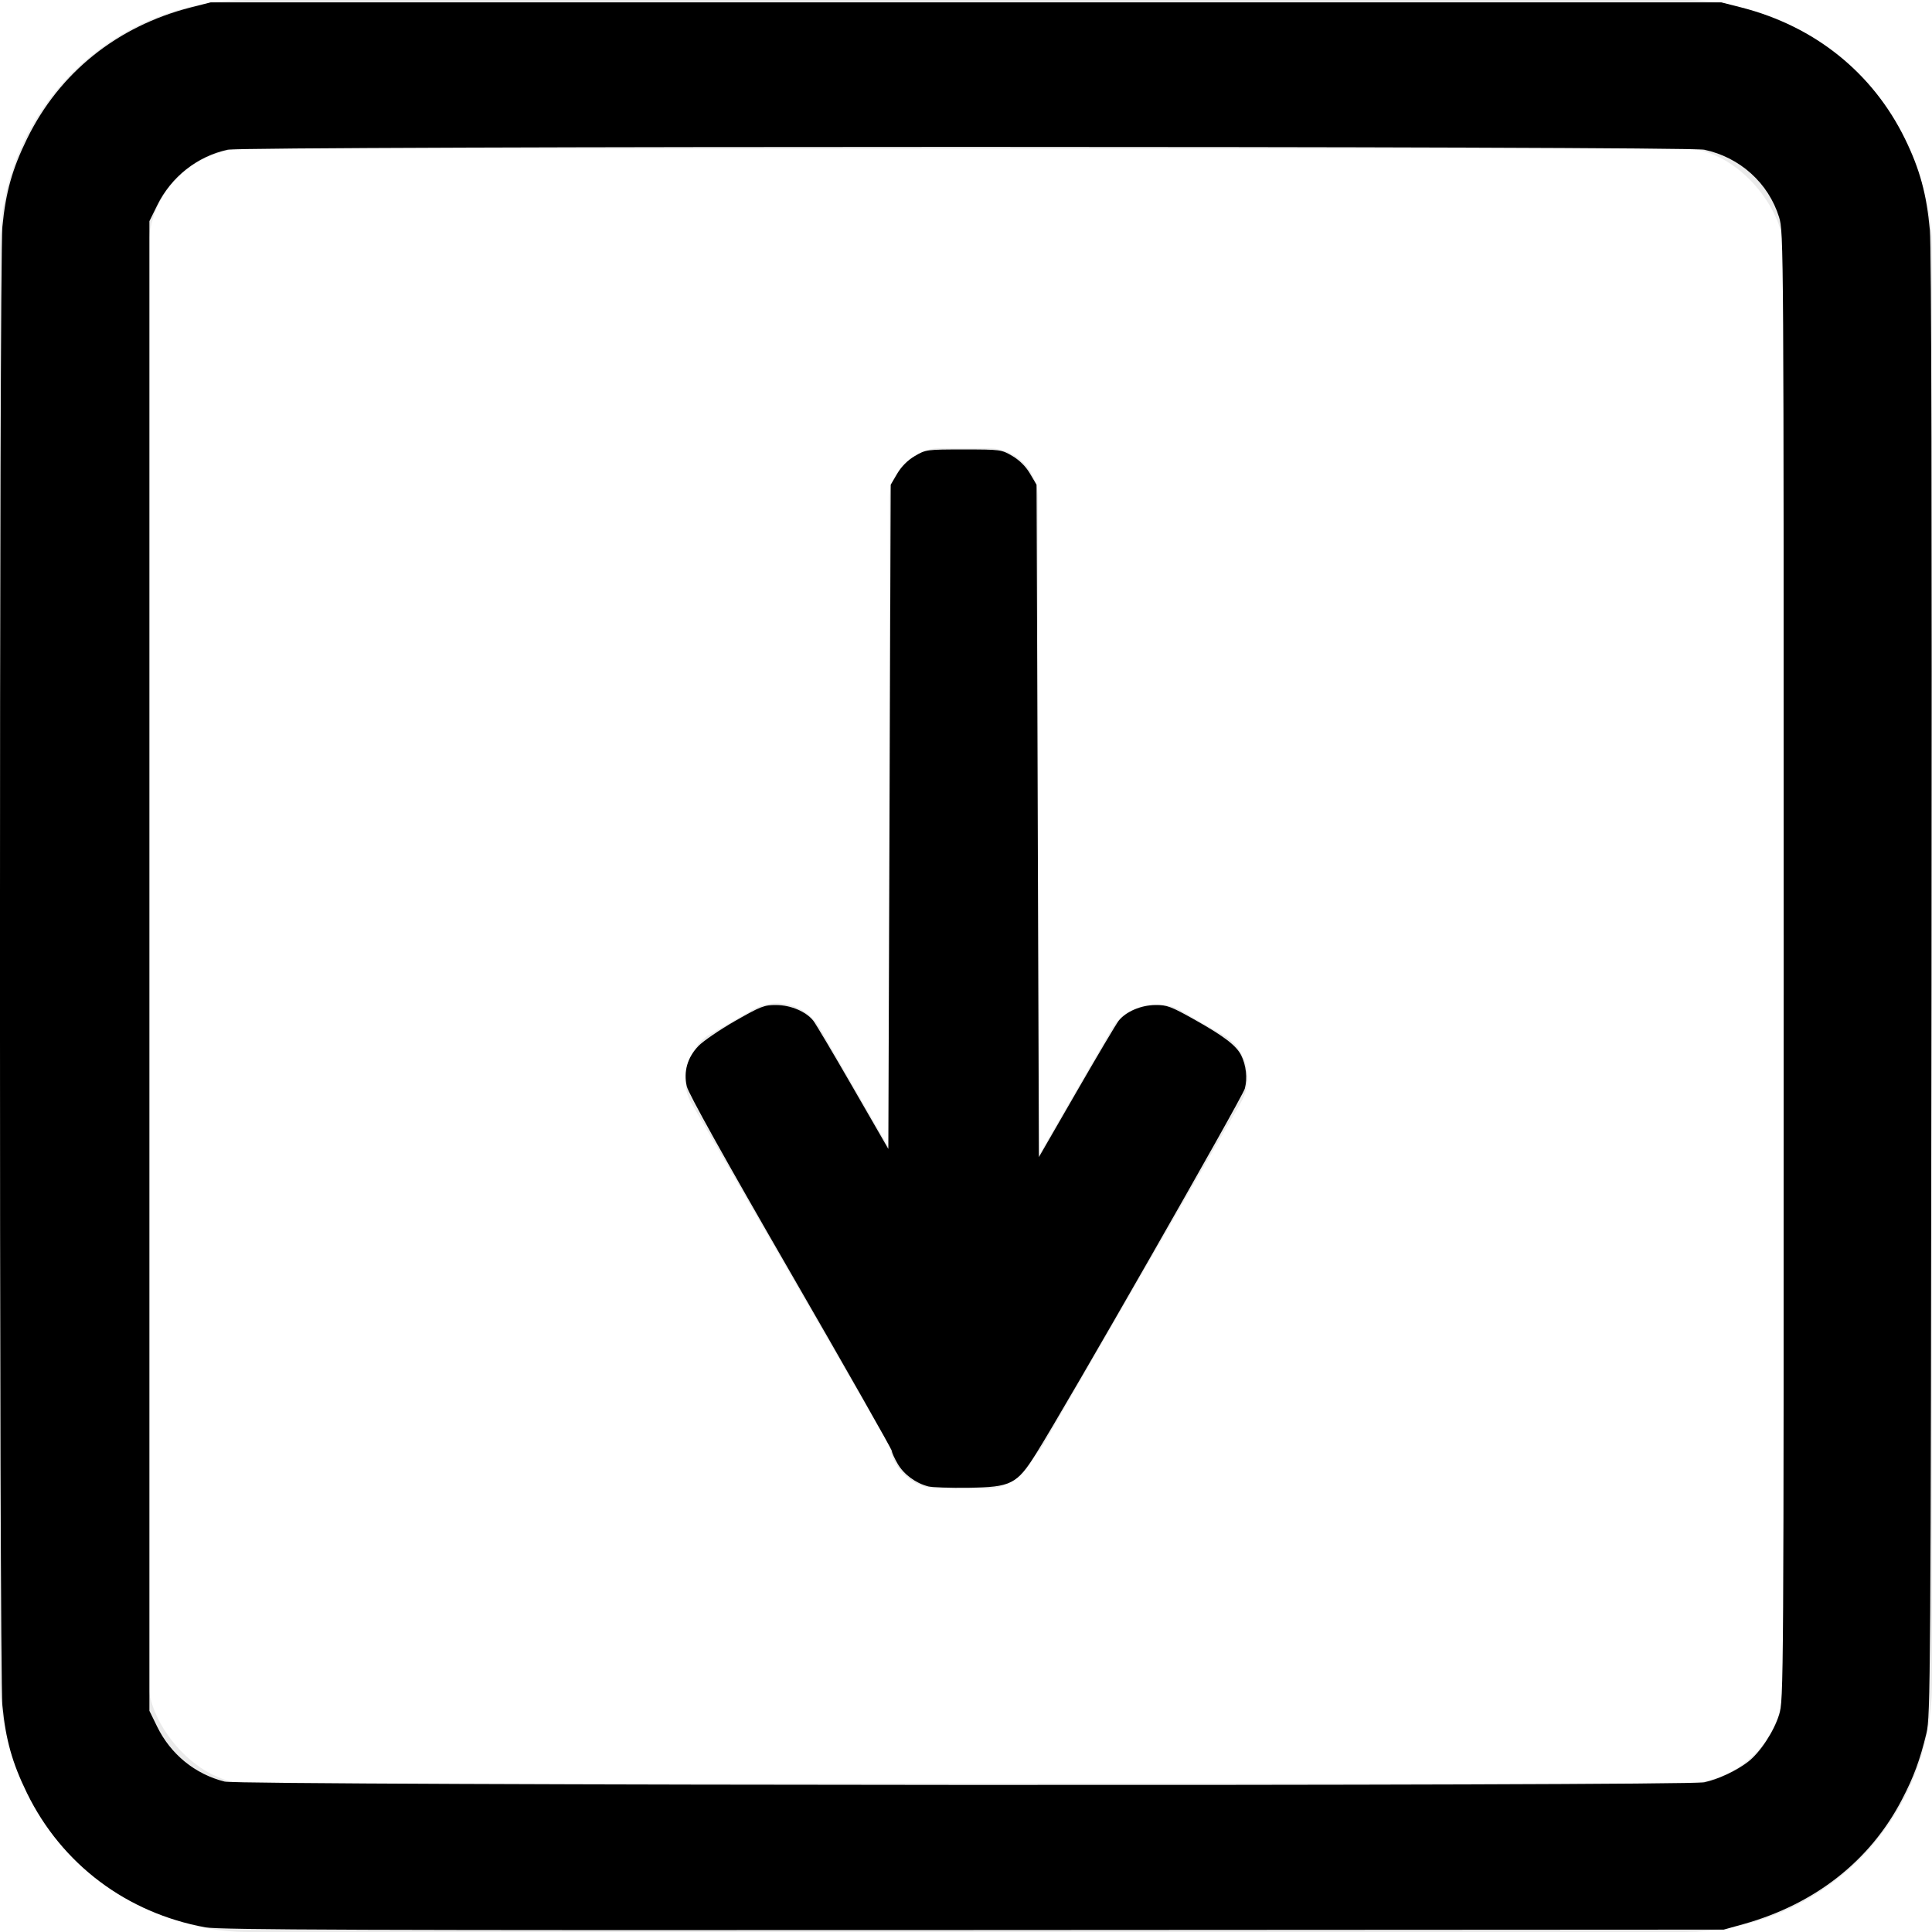 <?xml version="1.0" encoding="UTF-8" standalone="no"?>
<svg
   width="39"
   height="39"
   viewBox="0 0 39 39"
   fill="none"
   version="1.1"
   id="svg5"
   sodipodi:docname="Hamburger-Szczala.svg"
   inkscape:version="1.3 (0e150ed6c4, 2023-07-21)"
   xmlns:inkscape="http://www.inkscape.org/namespaces/inkscape"
   xmlns:sodipodi="http://sodipodi.sourceforge.net/DTD/sodipodi-0.dtd"
   xmlns="http://www.w3.org/2000/svg"
   xmlns:svg="http://www.w3.org/2000/svg">
  <defs
     id="defs5" />
  <sodipodi:namedview
     id="namedview5"
     pagecolor="#ffffff"
     bordercolor="#000000"
     borderopacity="0.25"
     inkscape:showpageshadow="2"
     inkscape:pageopacity="0.0"
     inkscape:pagecheckerboard="0"
     inkscape:deskcolor="#d1d1d1"
     inkscape:zoom="21.051282"
     inkscape:cx="19.5"
     inkscape:cy="19.5"
     inkscape:window-width="1920"
     inkscape:window-height="1017"
     inkscape:window-x="-8"
     inkscape:window-y="-8"
     inkscape:window-maximized="1"
     inkscape:current-layer="svg5" />
  <rect
     x="18.451"
     y="30.049"
     width="10"
     height="3"
     rx="1"
     transform="rotate(-120 18.451 30.049)"
     fill="#EAEAEA"
     id="rect1" />
  <rect
     x="17.951"
     y="30.049"
     width="21"
     height="3"
     rx="1"
     transform="rotate(-90 17.951 30.049)"
     fill="#EAEAEA"
     id="rect2" />
  <rect
     x="17.951"
     y="28.549"
     width="10"
     height="3"
     rx="1"
     transform="rotate(-60 17.951 28.549)"
     fill="#EAEAEA"
     id="rect3" />
  <rect
     x="1.5"
     y="1.5"
     width="36"
     height="36"
     rx="3.5"
     stroke="#EAEAEA"
     stroke-width="3"
     id="rect4" />
  <rect
     width="39"
     height="39"
     fill="#EAEAEA"
     fill-opacity="0.01"
     id="rect5" />
  <path
     style="fill:#000000;stroke-width:0.212;-inkscape-stroke:none"
     d="m 18.733,30.003 c -0.249,-0.064 -0.486,-0.239 -0.611,-0.452 -0.065,-0.111 -0.118,-0.228 -0.118,-0.26 0,-0.032 -0.92,-1.652 -2.045,-3.6 -1.327,-2.297 -2.063,-3.619 -2.095,-3.761 -0.069,-0.302 0.012,-0.583 0.236,-0.816 0.096,-0.1 0.429,-0.327 0.74,-0.505 0.516,-0.295 0.589,-0.323 0.831,-0.321 0.295,0.002 0.602,0.133 0.748,0.319 0.048,0.061 0.408,0.668 0.8,1.349 l 0.713,1.237 0.024,-6.704 0.024,-6.704 0.132,-0.224 c 0.086,-0.146 0.211,-0.271 0.356,-0.356 0.22,-0.129 0.239,-0.132 0.984,-0.132 0.745,0 0.764,0.003 0.984,0.132 0.145,0.086 0.271,0.211 0.356,0.356 l 0.132,0.224 0.024,6.786 0.024,6.786 0.76,-1.318 c 0.418,-0.725 0.799,-1.369 0.848,-1.431 0.145,-0.186 0.452,-0.318 0.744,-0.32 0.235,-0.002 0.316,0.029 0.805,0.304 0.585,0.329 0.826,0.514 0.925,0.709 0.101,0.201 0.13,0.465 0.074,0.674 -0.049,0.181 -3.622,6.429 -4.216,7.373 -0.387,0.614 -0.5,0.671 -1.364,0.684 -0.366,0.005 -0.732,-0.007 -0.814,-0.028 z"
     id="path5" />
  <path
     style="fill:#000000;stroke-width:0.212;-inkscape-stroke:none"
     d="M 4.147,38.906 C 2.556,38.616 1.247,37.632 0.545,36.197 0.246,35.586 0.114,35.114 0.048,34.42 c -0.065,-0.689 -0.065,-29.15 0,-29.839 C 0.114,3.886 0.246,3.414 0.545,2.803 1.198,1.468 2.366,0.53 3.848,0.151 L 4.252,0.048 H 19.5 34.748 l 0.404,0.103 c 1.482,0.379 2.65,1.317 3.303,2.652 0.3,0.614 0.436,1.116 0.502,1.845 0.031,0.342 0.042,5.738 0.032,15.256 -0.015,14.007 -0.02,14.743 -0.101,15.082 -0.131,0.543 -0.257,0.886 -0.496,1.343 -0.643,1.234 -1.752,2.106 -3.193,2.51 l -0.403,0.113 -15.153,0.008 C 7.326,38.967 4.425,38.957 4.147,38.906 Z M 34.402,35.978 c 0.279,-0.059 0.644,-0.229 0.884,-0.413 0.24,-0.183 0.522,-0.61 0.627,-0.949 0.093,-0.301 0.094,-0.483 0.094,-15.116 0,-14.633 -0.001,-14.815 -0.094,-15.116 C 35.7,3.696 35.123,3.175 34.402,3.022 34.042,2.946 4.957,2.946 4.598,3.022 3.984,3.153 3.454,3.571 3.173,4.146 L 3.016,4.465 V 19.5 34.535 l 0.156,0.319 c 0.274,0.56 0.768,0.962 1.364,1.11 0.328,0.081 29.483,0.095 29.865,0.014 z"
     id="path6" />
</svg>
